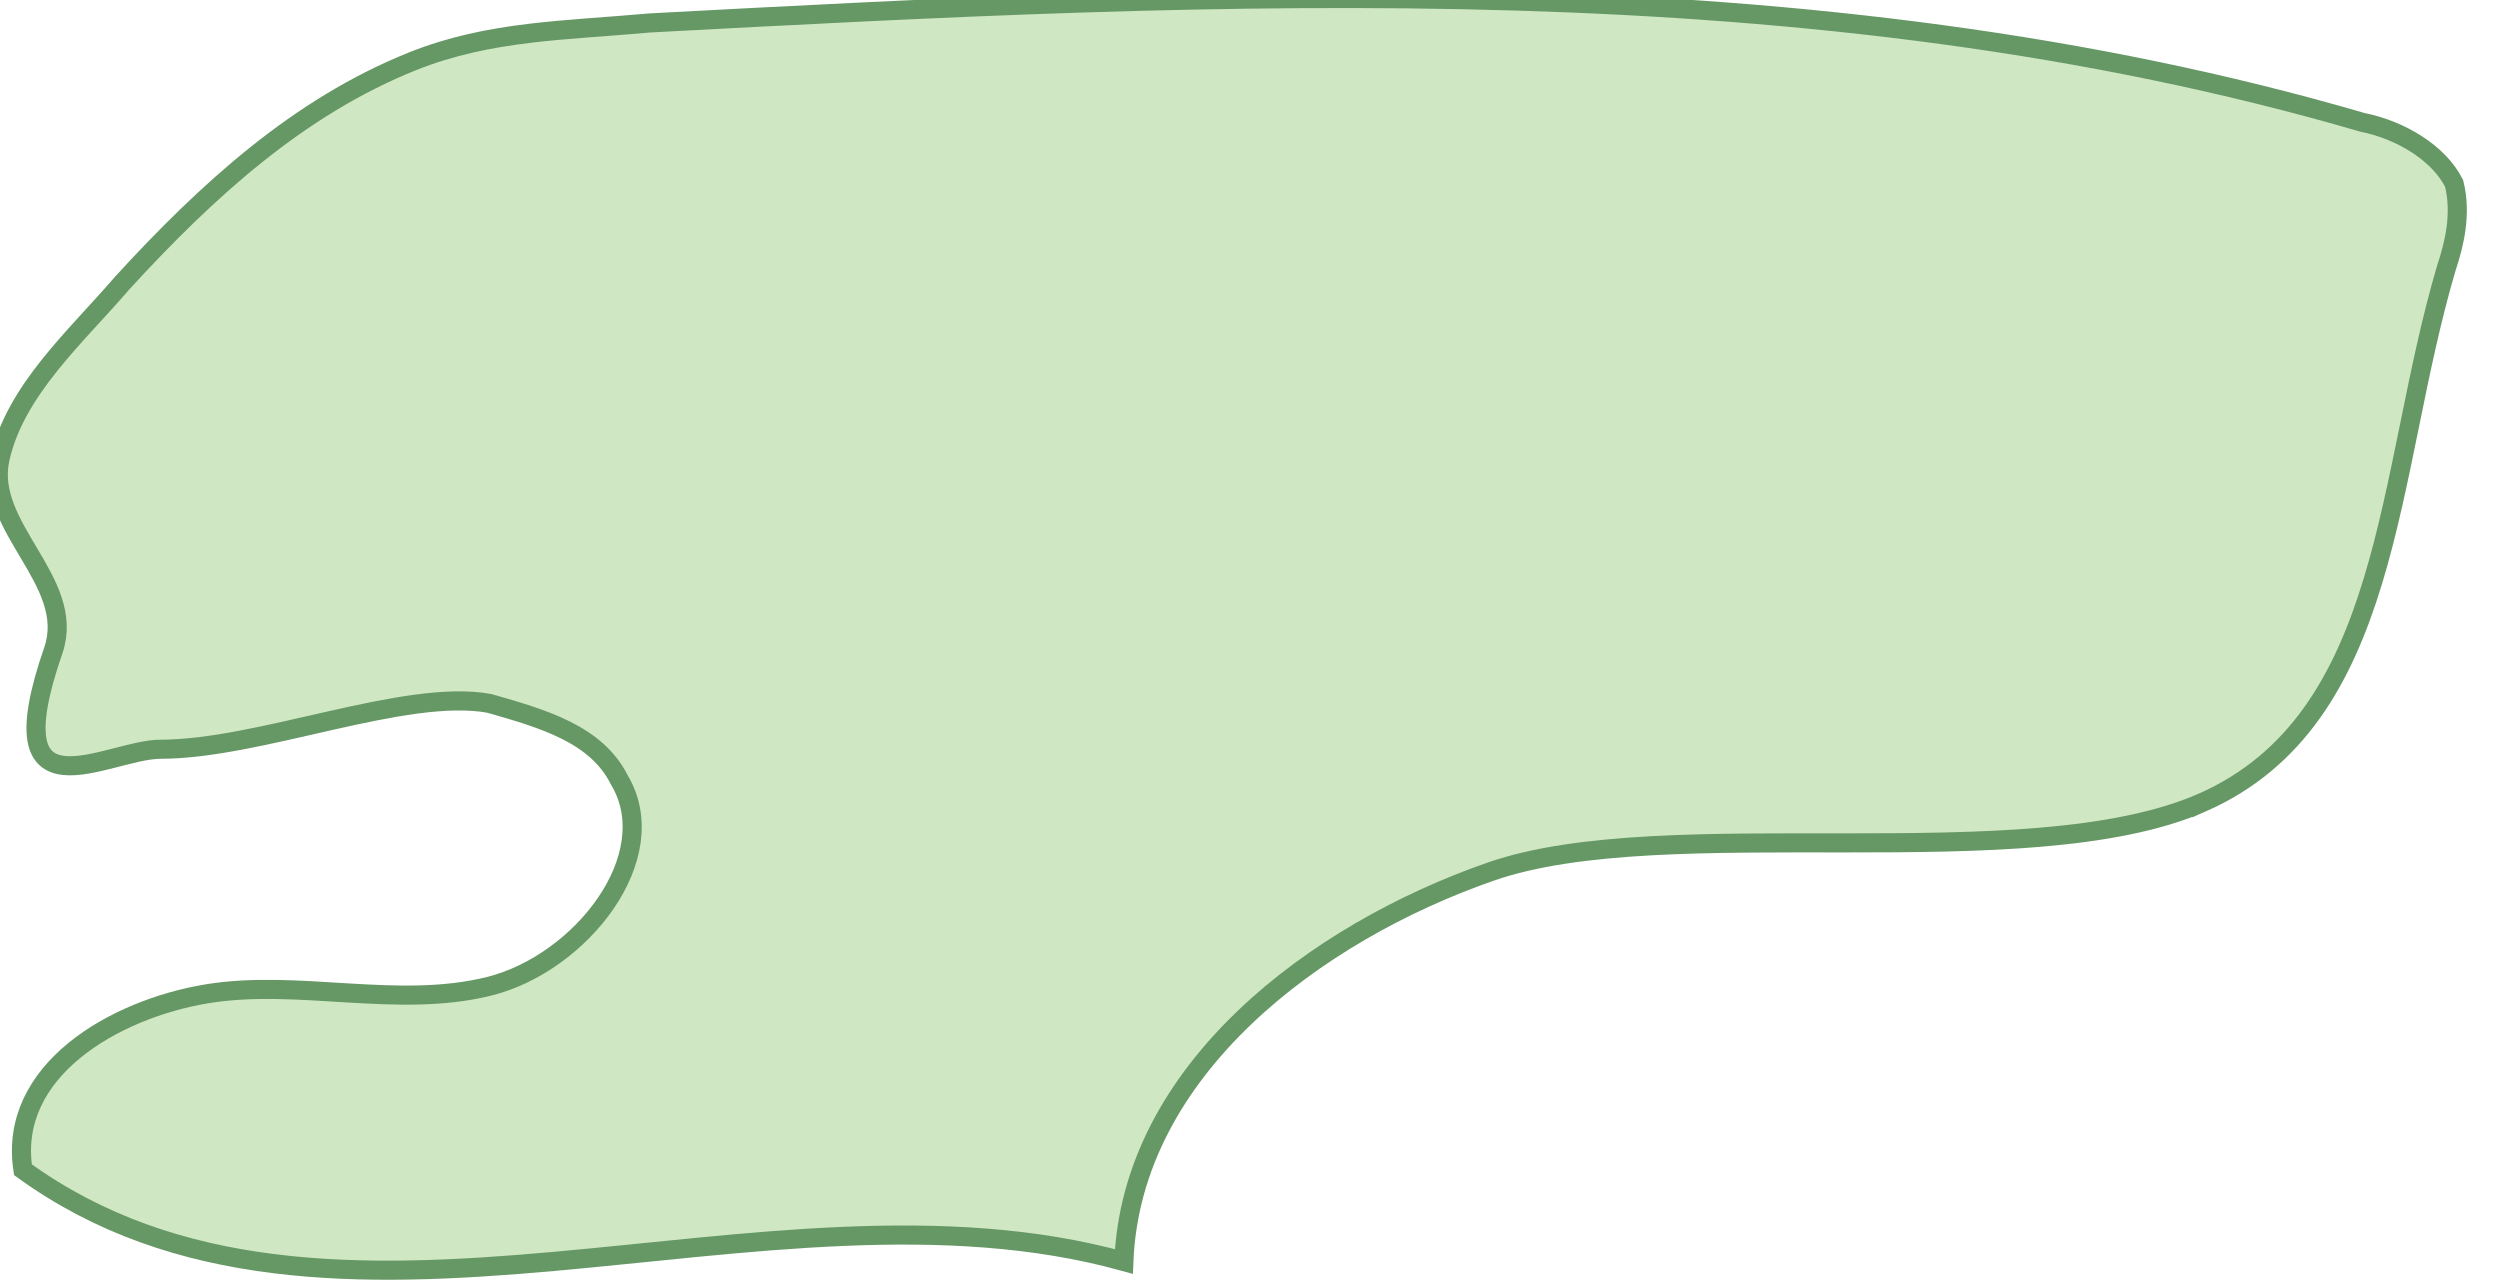 <svg xmlns="http://www.w3.org/2000/svg" viewBox="-346 170.2 32.7 16.8"><path fill="#D0E7C4" stroke="#669866" stroke-width=".25" d="M-317.2 180.7c-2.3 1-7 .1-9.3.9-2.3.8-4.7 2.6-4.8 5.1-4.7-1.3-10.4 1.7-14.4-1.2-.2-1.3 1.2-2.1 2.4-2.3 1.2-.2 2.5.2 3.7-.1 1.2-.3 2.3-1.7 1.7-2.7-.3-.6-1-.8-1.7-1-1.1-.2-3 .6-4.3.6-.7 0-2.2 1-1.4-1.3.3-.9-.9-1.6-.7-2.5s1-1.6 1.6-2.3c1.1-1.2 2.3-2.3 3.8-2.9 1-.4 2-.4 3.1-.5 7.5-.4 15.2-.8 22.4 1.3.5.1 1 .4 1.2.8.1.4 0 .8-.1 1.1-.8 2.7-.7 5.9-3.2 7z"/></svg>
